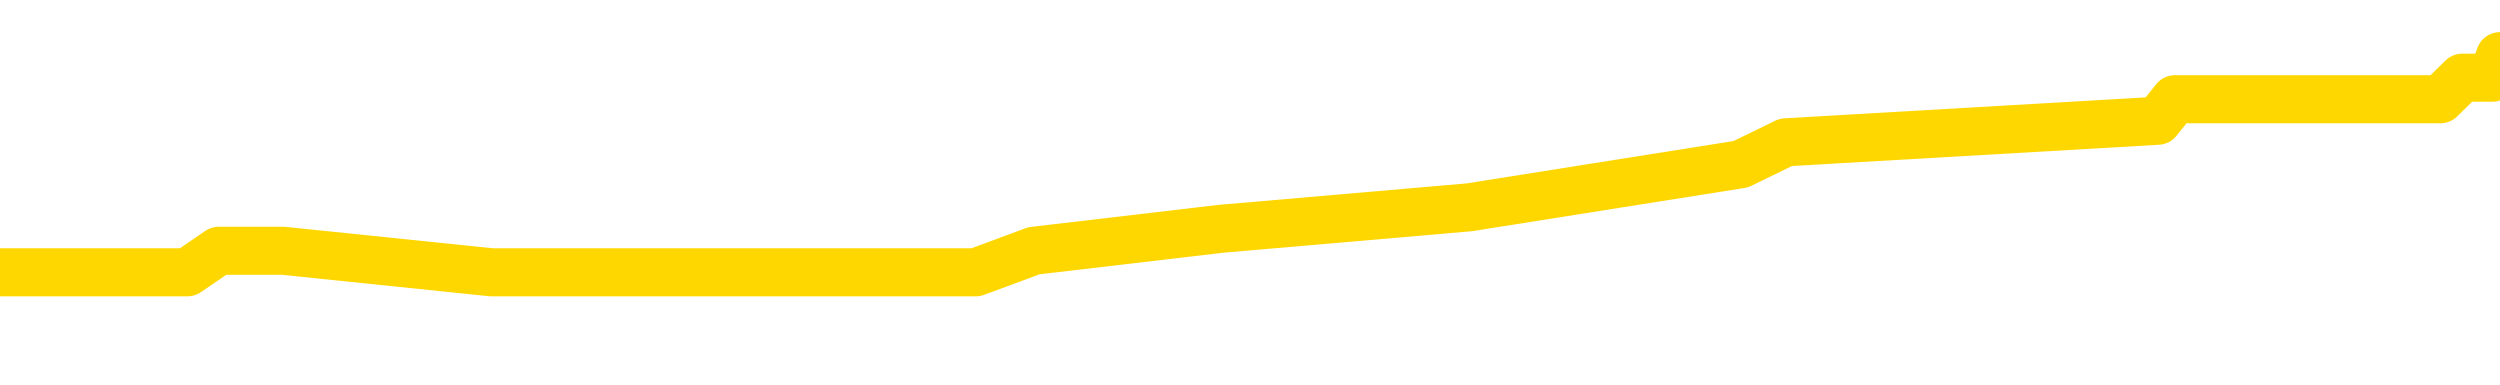 <svg xmlns="http://www.w3.org/2000/svg" version="1.1" viewBox="0 0 6500 1000">
	<path fill="none" stroke="gold" stroke-width="125" stroke-linecap="round" stroke-linejoin="round" d="M0 182664  L-1209035 182664 L-1208850 182608 L-1208360 182495 L-1208067 182439 L-1207755 182327 L-1207521 182270 L-1207467 182158 L-1207408 182046 L-1207255 181989 L-1207215 181877 L-1207082 181821 L-1206789 181765 L-1206249 181765 L-1205638 181708 L-1205590 181708 L-1204950 181652 L-1204917 181652 L-1204392 181652 L-1204259 181596 L-1203869 181483 L-1203541 181371 L-1203423 181259 L-1203212 181146 L-1202495 181146 L-1201925 181090 L-1201818 181090 L-1201644 181034 L-1201422 180921 L-1201021 180865 L-1200995 180753 L-1200067 180640 L-1199979 180528 L-1199897 180415 L-1199827 180303 L-1199530 180247 L-1199378 180134 L-1197488 180191 L-1197387 180191 L-1197125 180191 L-1196831 180247 L-1196690 180134 L-1196441 180134 L-1196405 180078 L-1196247 180022 L-1195783 179910 L-1195530 179853 L-1195318 179741 L-1195067 179685 L-1194718 179629 L-1193790 179516 L-1193697 179404 L-1193286 179347 L-1192115 179235 L-1190926 179179 L-1190834 179066 L-1190806 178954 L-1190540 178842 L-1190241 178729 L-1190113 178617 L-1190075 178504 L-1189261 178504 L-1188877 178560 L-1187816 178617 L-1187755 178617 L-1187490 179741 L-1187018 180809 L-1186826 181877 L-1186562 182945 L-1186226 182889 L-1186090 182833 L-1185635 182776 L-1184891 182720 L-1184874 182664 L-1184708 182551 L-1184640 182551 L-1184124 182495 L-1183096 182495 L-1182899 182439 L-1182411 182383 L-1182049 182327 L-1181640 182327 L-1181255 182383 L-1179551 182383 L-1179453 182383 L-1179381 182383 L-1179320 182383 L-1179135 182327 L-1178799 182327 L-1178158 182270 L-1178081 182214 L-1178020 182214 L-1177834 182158 L-1177754 182158 L-1177577 182102 L-1177558 182046 L-1177328 182046 L-1176940 181989 L-1176051 181989 L-1176012 181933 L-1175924 181877 L-1175896 181765 L-1174888 181708 L-1174738 181596 L-1174714 181540 L-1174581 181483 L-1174542 181427 L-1173283 181371 L-1173225 181371 L-1172686 181315 L-1172633 181315 L-1172586 181315 L-1172191 181259 L-1172052 181202 L-1171852 181146 L-1171705 181146 L-1171541 181146 L-1171264 181202 L-1170905 181202 L-1170353 181146 L-1169708 181090 L-1169449 180978 L-1169295 180921 L-1168894 180865 L-1168854 180809 L-1168734 180753 L-1168672 180809 L-1168658 180809 L-1168564 180809 L-1168271 180753 L-1168120 180528 L-1167789 180415 L-1167711 180303 L-1167636 180247 L-1167409 180078 L-1167342 179966 L-1167115 179853 L-1167062 179741 L-1166898 179685 L-1165892 179629 L-1165709 179572 L-1165158 179516 L-1164764 179404 L-1164367 179347 L-1163517 179235 L-1163439 179179 L-1162860 179123 L-1162418 179123 L-1162177 179066 L-1162020 179066 L-1161619 178954 L-1161599 178954 L-1161154 178898 L-1160748 178842 L-1160612 178729 L-1160437 178617 L-1160301 178504 L-1160051 178392 L-1159051 178336 L-1158969 178279 L-1158833 178223 L-1158795 178167 L-1157905 178111 L-1157689 178055 L-1157246 177998 L-1157128 177942 L-1157072 177886 L-1156395 177886 L-1156295 177830 L-1156266 177830 L-1154924 177774 L-1154519 177717 L-1154479 177661 L-1153551 177605 L-1153453 177549 L-1153320 177492 L-1152915 177436 L-1152889 177380 L-1152796 177324 L-1152580 177268 L-1152169 177155 L-1151015 177043 L-1150724 176930 L-1150695 176818 L-1150087 176762 L-1149837 176649 L-1149817 176593 L-1148888 176537 L-1148836 176424 L-1148714 176368 L-1148696 176256 L-1148541 176200 L-1148365 176087 L-1148229 176031 L-1148172 175975 L-1148064 175919 L-1147979 175862 L-1147746 175806 L-1147671 175750 L-1147362 175694 L-1147245 175637 L-1147075 175581 L-1146984 175525 L-1146881 175525 L-1146858 175469 L-1146781 175469 L-1146683 175356 L-1146316 175300 L-1146211 175244 L-1145708 175188 L-1145256 175132 L-1145218 175075 L-1145194 175019 L-1145153 174963 L-1145024 174907 L-1144923 174851 L-1144482 174794 L-1144200 174738 L-1143607 174682 L-1143477 174626 L-1143202 174513 L-1143050 174457 L-1142897 174401 L-1142811 174288 L-1142733 174232 L-1142548 174176 L-1142497 174176 L-1142469 174120 L-1142390 174064 L-1142367 174007 L-1142083 173895 L-1141480 173783 L-1140484 173726 L-1140186 173670 L-1139452 173614 L-1139208 173558 L-1139118 173501 L-1138541 173445 L-1137842 173389 L-1137090 173333 L-1136772 173277 L-1136389 173164 L-1136312 173108 L-1135677 173052 L-1135492 172996 L-1135404 172996 L-1135274 172996 L-1134962 172939 L-1134912 172883 L-1134770 172827 L-1134749 172771 L-1133781 172715 L-1133235 172658 L-1132757 172658 L-1132696 172658 L-1132372 172658 L-1132351 172602 L-1132289 172602 L-1132078 172546 L-1132002 172490 L-1131947 172433 L-1131924 172377 L-1131885 172321 L-1131869 172265 L-1131112 172209 L-1131096 172152 L-1130296 172096 L-1130144 172040 L-1129239 171984 L-1128732 171928 L-1128503 171815 L-1128462 171815 L-1128347 171759 L-1128170 171703 L-1127416 171759 L-1127281 171703 L-1127117 171646 L-1126799 171590 L-1126623 171478 L-1125601 171365 L-1125577 171253 L-1125326 171197 L-1125113 171084 L-1124479 171028 L-1124241 170916 L-1124209 170803 L-1124031 170691 L-1123950 170578 L-1123861 170522 L-1123796 170410 L-1123356 170297 L-1123332 170241 L-1122792 170185 L-1122536 170129 L-1122041 170073 L-1121164 170016 L-1121127 169960 L-1121074 169904 L-1121033 169848 L-1120916 169792 L-1120639 169735 L-1120432 169623 L-1120235 169510 L-1120212 169398 L-1120162 169286 L-1120122 169229 L-1120044 169173 L-1119447 169061 L-1119387 169005 L-1119283 168948 L-1119129 168892 L-1118497 168836 L-1117817 168780 L-1117514 168667 L-1117167 168611 L-1116969 168555 L-1116921 168442 L-1116601 168386 L-1115973 168330 L-1115826 168274 L-1115790 168218 L-1115732 168161 L-1115656 168049 L-1115414 168049 L-1115326 167993 L-1115232 167937 L-1114938 167880 L-1114804 167824 L-1114744 167768 L-1114707 167655 L-1114435 167655 L-1113429 167599 L-1113253 167543 L-1113202 167543 L-1112910 167487 L-1112717 167374 L-1112384 167318 L-1111878 167262 L-1111315 167150 L-1111301 167037 L-1111284 166981 L-1111184 166869 L-1111069 166756 L-1111030 166644 L-1110992 166587 L-1110927 166587 L-1110899 166531 L-1110760 166587 L-1110467 166587 L-1110417 166587 L-1110312 166587 L-1110047 166531 L-1109582 166475 L-1109438 166475 L-1109383 166363 L-1109326 166306 L-1109135 166250 L-1108770 166194 L-1108555 166194 L-1108361 166194 L-1108303 166194 L-1108244 166082 L-1108090 166025 L-1107820 165969 L-1107390 166250 L-1107375 166250 L-1107298 166194 L-1107233 166138 L-1107104 165744 L-1107081 165688 L-1106797 165632 L-1106749 165576 L-1106694 165519 L-1106232 165463 L-1106193 165463 L-1106152 165407 L-1105962 165351 L-1105482 165295 L-1104995 165238 L-1104978 165182 L-1104940 165126 L-1104684 165070 L-1104606 164957 L-1104376 164901 L-1104360 164789 L-1104066 164676 L-1103624 164620 L-1103177 164564 L-1102672 164508 L-1102518 164451 L-1102232 164395 L-1102192 164283 L-1101861 164227 L-1101639 164170 L-1101122 164058 L-1101046 164002 L-1100798 163889 L-1100604 163777 L-1100544 163721 L-1099767 163664 L-1099693 163664 L-1099463 163608 L-1099446 163608 L-1099384 163552 L-1099189 163496 L-1098724 163496 L-1098701 163440 L-1098571 163440 L-1097271 163440 L-1097254 163440 L-1097177 163383 L-1097083 163383 L-1096866 163383 L-1096714 163327 L-1096536 163383 L-1096481 163440 L-1096195 163496 L-1096155 163496 L-1095785 163496 L-1095345 163496 L-1095162 163496 L-1094841 163440 L-1094546 163440 L-1094100 163327 L-1094028 163271 L-1093566 163159 L-1093128 163102 L-1092946 163046 L-1091492 162934 L-1091360 162878 L-1090903 162765 L-1090677 162709 L-1090290 162596 L-1089774 162484 L-1088820 162372 L-1088025 162259 L-1087351 162203 L-1086925 162091 L-1086614 162034 L-1086384 161866 L-1085701 161697 L-1085688 161528 L-1085478 161304 L-1085456 161247 L-1085282 161135 L-1084332 161079 L-1084063 160966 L-1083248 160910 L-1082938 160798 L-1082900 160741 L-1082843 160629 L-1082226 160573 L-1081588 160460 L-1079962 160404 L-1079288 160348 L-1078646 160348 L-1078569 160348 L-1078512 160348 L-1078476 160348 L-1078448 160292 L-1078336 160179 L-1078318 160123 L-1078296 160067 L-1078142 160011 L-1078089 159898 L-1078011 159842 L-1077892 159786 L-1077794 159730 L-1077677 159673 L-1077407 159561 L-1077137 159505 L-1077120 159392 L-1076920 159336 L-1076773 159224 L-1076546 159168 L-1076412 159111 L-1076103 159055 L-1076044 158999 L-1075690 158887 L-1075342 158830 L-1075241 158774 L-1075177 158662 L-1075117 158605 L-1074732 158493 L-1074351 158437 L-1074247 158381 L-1073987 158324 L-1073716 158212 L-1073556 158156 L-1073524 158100 L-1073462 158043 L-1073321 157987 L-1073137 157931 L-1073092 157875 L-1072804 157875 L-1072788 157818 L-1072555 157818 L-1072494 157762 L-1072456 157762 L-1071876 157706 L-1071742 157650 L-1071719 157425 L-1071701 157032 L-1071683 156582 L-1071667 156132 L-1071643 155682 L-1071627 155345 L-1071605 154952 L-1071589 154558 L-1071565 154333 L-1071549 154109 L-1071527 153940 L-1071510 153827 L-1071461 153659 L-1071389 153490 L-1071354 153209 L-1071331 152984 L-1071295 152759 L-1071254 152535 L-1071217 152422 L-1071201 152197 L-1071177 152029 L-1071140 151916 L-1071123 151748 L-1071099 151635 L-1071082 151523 L-1071063 151410 L-1071047 151298 L-1071018 151129 L-1070992 150961 L-1070947 150905 L-1070930 150792 L-1070888 150736 L-1070840 150623 L-1070770 150511 L-1070754 150399 L-1070738 150286 L-1070676 150230 L-1070637 150174 L-1070598 150118 L-1070432 150061 L-1070367 150005 L-1070351 149949 L-1070306 149836 L-1070248 149780 L-1070035 149724 L-1070002 149668 L-1069959 149612 L-1069881 149555 L-1069344 149499 L-1069266 149443 L-1069162 149331 L-1069073 149274 L-1068897 149218 L-1068546 149162 L-1068390 149106 L-1067952 149050 L-1067796 148993 L-1067666 148937 L-1066962 148825 L-1066761 148768 L-1065800 148656 L-1065318 148600 L-1065219 148600 L-1065127 148544 L-1064881 148487 L-1064808 148431 L-1064366 148319 L-1064269 148263 L-1064254 148206 L-1064238 148150 L-1064213 148094 L-1063748 148038 L-1063531 147982 L-1063391 147925 L-1063097 147869 L-1063009 147813 L-1062967 147757 L-1062938 147700 L-1062765 147644 L-1062706 147588 L-1062630 147532 L-1062549 147476 L-1062479 147476 L-1062170 147419 L-1062085 147363 L-1061871 147307 L-1061836 147251 L-1061153 147195 L-1061054 147138 L-1060849 147082 L-1060802 147026 L-1060524 146970 L-1060462 146913 L-1060445 146801 L-1060367 146745 L-1060059 146632 L-1060034 146576 L-1059980 146464 L-1059958 146408 L-1059835 146351 L-1059699 146239 L-1059455 146183 L-1059330 146183 L-1058683 146127 L-1058667 146127 L-1058642 146127 L-1058462 146014 L-1058386 145958 L-1058294 145902 L-1057866 145845 L-1057450 145789 L-1057057 145677 L-1056979 145621 L-1056960 145564 L-1056596 145508 L-1056360 145452 L-1056132 145396 L-1055819 145340 L-1055741 145283 L-1055660 145171 L-1055482 145059 L-1055466 145002 L-1055201 144890 L-1055121 144834 L-1054891 144777 L-1054664 144721 L-1054349 144721 L-1054174 144665 L-1053812 144665 L-1053421 144609 L-1053351 144496 L-1053288 144440 L-1053147 144328 L-1053096 144272 L-1052994 144159 L-1052492 144103 L-1052295 144047 L-1052048 143991 L-1051863 143934 L-1051563 143878 L-1051487 143822 L-1051321 143709 L-1050437 143653 L-1050408 143541 L-1050285 143428 L-1049706 143372 L-1049628 143316 L-1048915 143316 L-1048603 143316 L-1048390 143316 L-1048373 143316 L-1047987 143316 L-1047462 143204 L-1047015 143147 L-1046686 143091 L-1046533 143035 L-1046207 143035 L-1046029 142979 L-1045947 142979 L-1045741 142866 L-1045566 142810 L-1044637 142754 L-1043747 142698 L-1043708 142641 L-1043480 142641 L-1043101 142585 L-1042313 142529 L-1042079 142473 L-1042003 142417 L-1041646 142360 L-1041074 142248 L-1040807 142192 L-1040420 142136 L-1040317 142136 L-1040147 142136 L-1039528 142136 L-1039317 142136 L-1039009 142136 L-1038956 142079 L-1038829 142023 L-1038776 141967 L-1038656 141911 L-1038320 141798 L-1037361 141742 L-1037230 141630 L-1037028 141573 L-1036397 141517 L-1036085 141461 L-1035671 141405 L-1035644 141349 L-1035499 141292 L-1035079 141236 L-1033746 141236 L-1033699 141180 L-1033571 141068 L-1033554 141011 L-1032976 140899 L-1032770 140843 L-1032740 140786 L-1032700 140730 L-1032642 140674 L-1032605 140618 L-1032526 140562 L-1032383 140505 L-1031929 140449 L-1031811 140393 L-1031526 140337 L-1031153 140281 L-1031057 140224 L-1030730 140168 L-1030375 140112 L-1030205 140056 L-1030158 140000 L-1030049 139943 L-1029960 139887 L-1029932 139831 L-1029856 139718 L-1029552 139662 L-1029519 139550 L-1029447 139494 L-1029079 139437 L-1028743 139381 L-1028663 139381 L-1028443 139325 L-1028272 139269 L-1028244 139213 L-1027747 139156 L-1027198 139044 L-1026317 138988 L-1026219 138875 L-1026142 138819 L-1025867 138763 L-1025620 138650 L-1025546 138594 L-1025484 138482 L-1025366 138426 L-1025323 138369 L-1025213 138313 L-1025136 138201 L-1024436 138145 L-1024190 138088 L-1024150 138032 L-1023994 137976 L-1023395 137976 L-1023168 137976 L-1023076 137976 L-1022601 137976 L-1022003 137863 L-1021483 137807 L-1021463 137751 L-1021317 137695 L-1020997 137695 L-1020455 137695 L-1020223 137695 L-1020053 137695 L-1019566 137639 L-1019339 137582 L-1019254 137526 L-1018908 137470 L-1018582 137470 L-1018059 137414 L-1017731 137358 L-1017131 137301 L-1016933 137189 L-1016881 137133 L-1016841 137077 L-1016559 137020 L-1015875 136908 L-1015565 136852 L-1015540 136739 L-1015349 136683 L-1015126 136627 L-1015040 136571 L-1014376 136458 L-1014352 136402 L-1014130 136290 L-1013800 136233 L-1013448 136121 L-1013243 136065 L-1013011 135952 L-1012753 135896 L-1012563 135784 L-1012516 135727 L-1012289 135671 L-1012254 135615 L-1012098 135559 L-1011883 135503 L-1011710 135446 L-1011619 135390 L-1011342 135334 L-1011098 135278 L-1010783 135222 L-1010357 135222 L-1010319 135222 L-1009836 135222 L-1009603 135222 L-1009391 135165 L-1009165 135109 L-1008615 135109 L-1008368 135053 L-1007534 135053 L-1007478 134997 L-1007456 134940 L-1007298 134884 L-1006837 134828 L-1006796 134772 L-1006456 134659 L-1006323 134603 L-1006100 134547 L-1005528 134491 L-1005056 134435 L-1004861 134378 L-1004669 134322 L-1004479 134266 L-1004377 134210 L-1004009 134154 L-1003963 134097 L-1003881 134041 L-1002588 133985 L-1002539 133929 L-1002271 133929 L-1002126 133929 L-1001575 133929 L-1001458 133872 L-1001377 133816 L-1001017 133760 L-1000794 133704 L-1000512 133648 L-1000183 133535 L-999675 133479 L-999563 133423 L-999484 133367 L-999320 133310 L-999025 133310 L-998556 133310 L-998360 133367 L-998309 133367 L-997660 133310 L-997538 133254 L-997084 133254 L-997048 133198 L-996580 133142 L-996469 133086 L-996453 133029 L-996236 133029 L-996056 132973 L-995524 132973 L-994494 132973 L-994295 132917 L-993837 132861 L-992888 132748 L-992790 132692 L-992436 132580 L-992375 132523 L-992361 132467 L-992325 132411 L-991956 132355 L-991836 132299 L-991594 132242 L-991430 132186 L-991243 132130 L-991122 132074 L-990051 131961 L-989193 131905 L-988981 131793 L-988884 131736 L-988709 131624 L-988376 131568 L-988304 131512 L-988247 131455 L-988071 131455 L-987683 131399 L-987447 131343 L-987336 131287 L-987219 131231 L-986238 131174 L-986213 131118 L-985618 131006 L-985586 131006 L-985437 130949 L-985153 130893 L-984241 130893 L-983295 130893 L-983142 130837 L-983039 130837 L-982908 130781 L-982765 130725 L-982738 130668 L-982624 130612 L-982406 130556 L-981724 130500 L-981595 130444 L-981292 130387 L-981052 130275 L-980719 130219 L-980080 130163 L-979738 130050 L-979676 129994 L-979520 129994 L-978599 129994 L-978128 129994 L-978085 129994 L-978072 129938 L-978031 129881 L-978009 129825 L-977982 129769 L-977838 129713 L-977415 129657 L-977080 129657 L-976889 129600 L-976460 129600 L-976273 129544 L-975884 129432 L-975349 129376 L-974977 129319 L-974955 129319 L-974705 129263 L-974587 129207 L-974511 129151 L-974375 129094 L-974336 129038 L-974256 128982 L-973862 128926 L-973366 128870 L-973254 128757 L-973081 128701 L-972773 128645 L-972325 128589 L-972002 128532 L-971860 128420 L-971433 128308 L-971279 128195 L-971224 128083 L-970410 128026 L-970391 127970 L-970019 127914 L-969962 127914 L-968833 127858 L-968765 127858 L-968207 127802 L-968012 127745 L-967876 127689 L-967642 127633 L-967295 127577 L-967261 127464 L-967225 127408 L-967157 127296 L-966808 127240 L-966636 127183 L-966151 127127 L-966135 127071 L-965810 127015 L-965652 126958 L-964511 126846 L-964487 126790 L-964295 126677 L-964101 126621 L-963851 126565 L-963834 126509 L-962814 126453 L-962516 126396 L-962441 126340 L-962304 126228 L-962129 126172 L-961552 126059 L-961336 126003 L-961273 125947 L-961142 125890 L-961105 125778 L-960582 125722 L-960444 147869 L-960429 147869 L-960407 147869 L-960386 147869 L-960159 125666 L-959383 125666 L-959342 125666 L-958974 125666 L-958896 125609 L-958844 125553 L-958171 125497 L-957428 125441 L-957003 125441 L-956556 125385 L-955494 125328 L-955182 125216 L-954772 125216 L-954700 125160 L-954176 125160 L-954081 125160 L-954063 125160 L-953619 125103 L-953433 124991 L-952653 124879 L-951981 124822 L-951568 124654 L-951337 124541 L-951196 124485 L-951114 124373 L-951094 124317 L-951018 124317 L-950890 124260 L-950573 124317 L-950349 124317 L-950024 124260 L-949962 124260 L-949592 124260 L-949558 124260 L-949350 124260 L-948682 124260 L-948605 124260 L-948447 124148 L-948336 124148 L-948010 124092 L-947855 124035 L-947514 124035 L-947457 123923 L-947119 123811 L-946915 123754 L-946862 123642 L-945486 123586 L-945356 123530 L-944923 123473 L-944602 123417 L-943775 123305 L-943651 123249 L-942920 123136 L-942765 123024 L-942724 122967 L-942670 122911 L-942647 122855 L-942533 122799 L-942236 122743 L-941947 122686 L-941892 122630 L-941772 122574 L-941741 122518 L-941642 122462 L-941198 122462 L-941046 122405 L-940211 122405 L-939669 122349 L-939334 122349 L-939318 122293 L-939243 122237 L-939127 122181 L-938932 122124 L-938668 122068 L-937833 122012 L-937737 121956 L-937215 121899 L-937174 121843 L-937074 121787 L-936246 121787 L-936111 121731 L-935772 121731 L-935218 121675 L-934839 121618 L-934676 121562 L-934366 121506 L-933553 121450 L-933247 121394 L-932979 121394 L-932657 121394 L-932336 121450 L-932061 121450 L-931232 121337 L-931137 121281 L-931044 121112 L-930940 120944 L-930553 120775 L-930073 120663 L-930057 120607 L-929938 120550 L-929570 120438 L-929475 120382 L-928641 120269 L-928564 120213 L-928265 120157 L-928174 120101 L-927767 119988 L-927657 119876 L-926957 119820 L-926484 119763 L-926424 119707 L-926205 119595 L-925931 119539 L-925818 119482 L-924791 119426 L-924405 119370 L-924385 119314 L-924052 119258 L-923807 119201 L-923374 119145 L-923264 119089 L-923146 119033 L-922694 118920 L-922104 118864 L-921767 118808 L-919875 118752 L-919761 118639 L-919549 118583 L-918231 118527 L-918124 105879 L-918058 93400 L-918022 81877 L-917960 81877 L-917461 94412 L-916786 106779 L-916764 118189 L-916493 118077 L-915525 118077 L-914836 118021 L-914674 117965 L-914133 117908 L-914043 117852 L-913024 117796 L-912076 117684 L-911711 117740 L-911608 117796 L-911020 117796 L-910960 117796 L-910860 117740 L-910420 117627 L-910312 117571 L-909871 117515 L-908871 117346 L-908614 117178 L-908511 117009 L-908381 116897 L-908015 116784 L-907434 116672 L-907403 116616 L-907087 116559 L-905104 116503 L-904989 116447 L-904921 116447 L-904562 116391 L-902944 116335 L-902766 116335 L-902622 116335 L-901799 116391 L-901747 116447 L-901692 116447 L-901258 116447 L-900277 116503 L-900204 116503 L-899119 116447 L-898906 116447 L-898190 116335 L-897801 116278 L-897583 116166 L-897263 116053 L-896769 115941 L-896642 115885 L-896413 115772 L-896180 115660 L-896121 115604 L-895832 115548 L-895559 115435 L-894530 115379 L-892865 115323 L-892445 115267 L-892308 115210 L-892152 115210 L-891847 115154 L-891619 115042 L-891460 114985 L-891301 114873 L-891132 114761 L-891084 114704 L-891031 114648 L-891009 114648 L-890623 114592 L-890373 114592 L-890103 114592 L-889942 114592 L-889852 114592 L-888194 114592 L-888029 114648 L-887649 114592 L-887189 114592 L-886579 114480 L-885486 114423 L-885055 114367 L-885023 114311 L-884961 114255 L-884944 114198 L-883240 114142 L-883198 114086 L-882732 114030 L-882545 113974 L-882513 113861 L-881917 113805 L-881868 113749 L-881545 113693 L-881494 113636 L-881284 113580 L-881266 113524 L-880999 113412 L-880947 113355 L-880477 113299 L-879967 113187 L-879889 113187 L-879594 113130 L-879578 113074 L-879539 113018 L-879468 112962 L-879311 112906 L-878365 112906 L-878308 112906 L-877788 112906 L-877595 112849 L-877494 112849 L-877268 112793 L-876759 112793 L-876371 114311 L-876301 114311 L-875953 114255 L-875596 114198 L-874467 112568 L-874415 112456 L-874189 112400 L-874155 112344 L-874030 112231 L-873932 112231 L-873667 112231 L-872927 112287 L-872348 112287 L-872055 112287 L-871349 112287 L-871170 112231 L-871147 112231 L-870511 112175 L-870200 112119 L-869803 112119 L-869774 112062 L-869753 112006 L-869599 111950 L-868914 111950 L-868897 111950 L-868557 111950 L-868285 111894 L-868247 111838 L-868191 111725 L-868169 111669 L-868097 111613 L-867765 111557 L-867659 111500 L-867631 111388 L-867433 111332 L-867280 111275 L-866412 111219 L-865849 111107 L-865833 111107 L-865732 111051 L-865630 111107 L-865483 111107 L-865405 111107 L-865367 111051 L-865312 110994 L-865238 110938 L-865093 110882 L-864612 110882 L-864207 110826 L-863341 110882 L-863321 110882 L-863063 110882 L-862987 110882 L-862958 110826 L-862947 110713 L-862930 110657 L-862637 110601 L-862597 110545 L-862526 110489 L-862452 110432 L-862247 110376 L-862087 110207 L-861786 110039 L-861708 109814 L-861691 109645 L-861475 109533 L-861244 109533 L-861134 109589 L-860764 109645 L-860606 109645 L-860374 109645 L-860206 109645 L-860061 109589 L-859929 109533 L-858653 109421 L-858249 109308 L-858189 109252 L-858072 109139 L-857647 109083 L-857631 108971 L-857569 108915 L-857296 108802 L-857183 108746 L-856901 108634 L-856624 108577 L-856199 108465 L-856176 108409 L-856098 108353 L-855973 108296 L-855386 108240 L-854995 108184 L-854659 108128 L-854070 108071 L-853968 108071 L-853798 108015 L-853661 108015 L-852834 107959 L-851648 107903 L-851612 107847 L-851557 107847 L-851336 107790 L-851131 107790 L-850977 107790 L-850720 107734 L-850643 107678 L-850101 107622 L-850064 107566 L-849815 107509 L-849428 107453 L-848602 107397 L-848244 107341 L-847934 107341 L-847676 107284 L-847452 107228 L-847046 107172 L-846929 107116 L-846746 107060 L-846693 107060 L-846504 107003 L-846334 106947 L-846305 106891 L-846024 106835 L-845714 106779 L-845576 106722 L-845266 106666 L-845072 106666 L-845057 106610 L-844337 106610 L-844204 106498 L-843906 106441 L-843816 106385 L-843215 106385 L-843177 106329 L-843098 106273 L-842478 106216 L-842326 106104 L-842286 106048 L-841975 105992 L-841783 105935 L-841590 105823 L-841535 105711 L-841226 105654 L-841174 105598 L-841119 105654 L-841094 105654 L-840969 105654 L-840158 105598 L-840082 105542 L-839541 105486 L-839272 105430 L-838613 105373 L-837705 105317 L-837464 105261 L-836932 105205 L-836714 105148 L-835607 105205 L-835557 105205 L-834781 105205 L-834233 105148 L-834122 105092 L-833969 104980 L-833914 104924 L-833749 104867 L-833372 104811 L-832924 104755 L-832869 104699 L-832715 104643 L-832035 104586 L-831815 104530 L-831297 104474 L-830448 104362 L-830432 104305 L-828641 104249 L-828087 104193 L-827969 104137 L-826964 104080 L-826927 104024 L-826694 104024 L-826602 104024 L-826562 104024 L-826230 103968 L-825878 103912 L-825613 103799 L-825326 103743 L-825015 103631 L-824761 103518 L-824667 103462 L-824177 103406 L-823970 103350 L-823404 103293 L-823290 103350 L-822939 103293 L-822887 103293 L-822847 103293 L-822244 103181 L-821510 103069 L-820929 102956 L-820693 102844 L-820153 102675 L-820000 102563 L-819499 102507 L-819289 102394 L-819266 102394 L-819207 102338 L-818245 102338 L-818067 102282 L-817625 102225 L-817601 102113 L-817446 102057 L-817364 102057 L-817214 102113 L-816567 102113 L-816517 102057 L-815397 102001 L-814413 101944 L-814352 101888 L-813631 101832 L-812766 101776 L-812387 101720 L-812168 101720 L-811409 101663 L-811357 101607 L-811048 101495 L-810196 101495 L-810003 101439 L-809827 101382 L-809602 101382 L-809475 101326 L-809283 101326 L-809051 101270 L-808881 101326 L-808595 101270 L-808316 101270 L-808232 101214 L-808062 101157 L-808045 101045 L-807891 100989 L-807852 100933 L-807077 100876 L-807000 100876 L-806768 100764 L-806341 100708 L-805996 100652 L-805412 100595 L-805144 100595 L-804885 100595 L-804755 100483 L-804739 100427 L-804625 100370 L-804601 100314 L-804367 100258 L-804331 100202 L-803015 100202 L-802960 100146 L-802281 100033 L-801708 100033 L-801583 100033 L-801430 100033 L-801353 100033 L-801041 99921 L-800768 99865 L-800678 99752 L-800577 99752 L-799649 99696 L-799573 99696 L-799209 99696 L-799184 99640 L-799148 99584 L-798372 99471 L-798280 99415 L-798140 99359 L-797739 99302 L-797477 99302 L-797233 99359 L-797019 99302 L-796939 99302 L-796862 99302 L-796786 99302 L-796599 99359 L-796533 99359 L-796283 99359 L-796228 99302 L-796091 99246 L-796011 99134 L-795898 99078 L-795674 99021 L-795510 98965 L-795469 98909 L-795300 98853 L-794929 98797 L-794914 98740 L-794798 98684 L-794077 98628 L-794041 98572 L-793908 98572 L-793560 98516 L-793149 98516 L-793113 98516 L-793035 98459 L-792996 98403 L-792632 98347 L-792427 98291 L-792412 98234 L-792067 98178 L-791718 98178 L-791393 98178 L-791291 98122 L-791138 98122 L-790944 98066 L-790712 98066 L-790620 98066 L-790464 98066 L-790387 98066 L-790346 98010 L-790232 97953 L-790209 97897 L-789959 97897 L-789820 97785 L-789242 97616 L-788414 97504 L-787926 97391 L-787804 97335 L-787766 97279 L-787753 97223 L-787601 97110 L-787500 96998 L-787267 96942 L-786877 96829 L-786572 96773 L-786557 96717 L-786386 96661 L-786148 96548 L-785551 96548 L-784947 96492 L-784908 96492 L-784867 96492 L-784714 96436 L-784661 96379 L-784598 96323 L-784530 96267 L-784476 96155 L-784450 96098 L-784404 96042 L-784309 95930 L-784172 95874 L-784019 95817 L-783887 95761 L-783846 95761 L-783810 95705 L-783748 95649 L-783475 95536 L-783161 95480 L-783120 95368 L-783035 95311 L-782857 95255 L-782620 95199 L-782262 95143 L-782232 95087 L-781663 95030 L-781540 94974 L-781304 94918 L-781281 94918 L-781000 94862 L-780715 94862 L-780459 94862 L-779887 94806 L-779591 94749 L-779515 94693 L-778816 94637 L-778738 94581 L-778703 94525 L-778676 94468 L-778625 94356 L-778431 94300 L-778291 94187 L-778255 94131 L-778215 94075 L-777619 94019 L-777387 93962 L-777104 94356 L-777049 94693 L-776975 95087 L-776897 95424 L-776661 95311 L-776417 95255 L-776281 95199 L-776175 95143 L-776095 95087 L-775708 94974 L-775581 94918 L-775428 94862 L-775391 94806 L-775245 94749 L-775023 94693 L-774850 94637 L-774781 94581 L-773959 94468 L-773943 94468 L-773648 94412 L-772861 94356 L-772551 94356 L-772404 94300 L-772176 94243 L-771976 94131 L-771039 94075 L-771002 94019 L-770979 93962 L-770938 93850 L-770670 93794 L-770073 93738 L-770010 93681 L-769974 93625 L-769957 93569 L-769262 93569 L-769061 93569 L-769029 93569 L-768695 93569 L-768588 93513 L-767963 93400 L-767459 93344 L-767422 93232 L-766979 93232 L-766883 93175 L-766724 93175 L-766411 93175 L-766399 93175 L-765959 93232 L-765477 93288 L-765348 93288 L-765028 93288 L-764959 93232 L-764655 93232 L-764479 93175 L-764286 93119 L-764043 93007 L-763845 92894 L-763820 92782 L-763241 92726 L-763172 92670 L-762762 92613 L-762708 92557 L-762661 92501 L-762297 92445 L-762151 92388 L-761946 92332 L-761850 92332 L-761694 92276 L-761633 92220 L-761485 92107 L-761385 92051 L-760828 92051 L-760806 92164 L-760634 92220 L-760092 92276 L-760031 92276 L-759977 92164 L-759948 92051 L-759877 91995 L-759861 91883 L-759797 91826 L-759761 91714 L-759606 91658 L-759280 91602 L-758714 91545 L-758700 91489 L-758638 91377 L-758536 91264 L-758490 91264 L-758247 91208 L-757825 91208 L-757670 91208 L-755929 91096 L-755387 91039 L-754444 90983 L-754034 90927 L-753493 90815 L-753297 90758 L-753128 90702 L-752833 90646 L-752718 90590 L-752703 90590 L-752548 90534 L-752408 90477 L-752331 90365 L-752200 90365 L-751852 90365 L-751481 90421 L-750883 90421 L-750707 90421 L-750551 90365 L-750282 90309 L-750131 90309 L-749839 90477 L-749816 90590 L-749733 90702 L-749505 90815 L-748806 90758 L-748679 90702 L-748248 90646 L-748154 90590 L-746949 90590 L-746900 90534 L-746606 90534 L-746203 90477 L-745927 90365 L-745908 90309 L-745790 90252 L-745714 90196 L-745532 90140 L-745052 90084 L-744601 89971 L-744191 89915 L-744160 89859 L-743742 89803 L-743628 89803 L-743510 89803 L-743495 89803 L-743300 89747 L-743279 89634 L-743046 89578 L-742603 89522 L-742284 89409 L-741819 89409 L-741654 89353 L-741499 89297 L-741343 89297 L-740890 89297 L-740570 89297 L-740515 89353 L-740144 89353 L-740107 89409 L-739780 89409 L-739664 89353 L-739565 89297 L-739239 89184 L-738852 89128 L-738591 89072 L-738233 88960 L-737976 88903 L-735806 88847 L-735756 88791 L-735734 88735 L-735323 88735 L-735261 88735 L-735191 88791 L-734960 88791 L-734649 88735 L-734346 88622 L-734302 88566 L-733994 88510 L-733861 88454 L-733644 88397 L-732932 88341 L-732777 88341 L-732639 88285 L-732490 88285 L-732469 88285 L-732274 88229 L-732249 88173 L-732158 88116 L-732136 88060 L-732120 88004 L-732019 87948 L-731091 87892 L-730633 87892 L-729541 87779 L-729118 87779 L-728715 87723 L-728676 87667 L-728422 87611 L-727648 87498 L-727632 87442 L-727607 87386 L-727414 87329 L-726678 87273 L-726409 87217 L-726368 87161 L-725969 87048 L-725944 86992 L-725155 86936 L-724475 86880 L-723104 86824 L-722834 86767 L-722785 86711 L-722248 86599 L-722215 86543 L-722113 86430 L-721789 86374 L-721710 86318 L-721441 86318 L-720528 86261 L-720390 86261 L-720141 86149 L-719595 86149 L-719173 86093 L-718980 86037 L-718965 86037 L-718827 85924 L-718733 85868 L-718606 85812 L-718346 85756 L-718321 85643 L-718230 85587 L-717919 85531 L-717859 85474 L-717742 85474 L-717392 85474 L-716582 85474 L-716350 85362 L-715521 85362 L-715289 85250 L-715073 85193 L-714554 85193 L-713916 85137 L-713500 85081 L-713178 85025 L-712697 84969 L-712271 84969 L-712210 84912 L-711862 84912 L-711821 84856 L-711807 84800 L-711708 84688 L-711662 84688 L-711177 84631 L-710376 84631 L-710041 84631 L-708960 84575 L-708480 84519 L-708457 84463 L-708317 84406 L-707761 84350 L-707064 84294 L-706755 84238 L-706534 84182 L-706429 84125 L-706326 84013 L-705655 83957 L-705561 83901 L-705539 83901 L-705462 83844 L-705284 83844 L-705112 83844 L-704931 83788 L-704918 83732 L-704842 83676 L-704677 83620 L-704162 83563 L-704146 83507 L-704006 83507 L-703643 83451 L-703619 83451 L-703489 83395 L-703464 83338 L-703102 83282 L-702576 83170 L-702483 83114 L-702267 83001 L-702173 82945 L-702149 82889 L-701685 82833 L-701607 82833 L-701206 82776 L-700755 82776 L-699503 82720 L-699465 82664 L-699033 82608 L-699000 82551 L-698281 82495 L-698105 82439 L-697969 82383 L-697663 82327 L-697608 82270 L-697583 82158 L-697567 82046 L-697392 81989 L-697202 81933 L-696695 81933 L-696321 81483 L-695983 80978 L-695944 80528 L-695225 80134 L-695132 80078 L-695093 80022 L-694551 80022 L-694528 79966 L-694126 79910 L-693700 79853 L-693429 79853 L-693249 79797 L-693003 79685 L-692980 79629 L-692924 79516 L-692307 79460 L-691804 79404 L-691417 79404 L-690798 79460 L-690582 79460 L-690427 79516 L-689135 79404 L-689035 79347 L-688593 79235 L-688262 79179 L-687961 79066 L-687719 79010 L-686984 78898 L-686405 78842 L-685575 78785 L-685475 78729 L-684917 78673 L-684779 78617 L-683137 78560 L-683077 78560 L-682983 78560 L-682016 78560 L-681838 78504 L-681551 78504 L-681333 78504 L-681255 78448 L-680984 78448 L-680869 78392 L-680715 78336 L-680405 78279 L-680327 78223 L-680236 78223 L-680158 78167 L-680042 78167 L-679863 78111 L-679771 78055 L-679733 77998 L-679230 77998 L-679011 77942 L-678882 77942 L-678727 77886 L-678672 77830 L-678548 77830 L-678163 77774 L-677654 77717 L-677582 77661 L-677102 77605 L-677025 77549 L-676924 77549 L-676691 77492 L-676226 77492 L-675996 77492 L-675980 77492 L-675748 77492 L-675593 77492 L-675531 77492 L-675338 77436 L-675067 77324 L-674316 77268 L-673363 77268 L-673327 77211 L-673102 77211 L-672662 77211 L-672381 77099 L-672033 77043 L-670964 76987 L-670036 76987 L-669905 76987 L-669859 76987 L-669789 76930 L-669635 76930 L-669557 76818 L-669384 76706 L-668949 76593 L-668745 76537 L-668684 76424 L-668102 76368 L-667948 76256 L-667832 76200 L-667791 76143 L-667622 76087 L-667485 76031 L-667274 75919 L-667197 75862 L-667174 75806 L-666965 75694 L-666555 75637 L-666530 75581 L-666307 75525 L-666162 75469 L-666127 75413 L-666114 75356 L-666091 75300 L-665858 75244 L-665673 75188 L-665455 75132 L-665430 75075 L-664741 75019 L-664637 74963 L-664602 74907 L-664581 74851 L-664387 74794 L-664334 74738 L-664217 74626 L-664135 74626 L-664024 74569 L-663710 74513 L-663250 74457 L-662995 74401 L-662761 74288 L-662631 74232 L-662279 74176 L-662220 74120 L-662067 74064 L-661495 73951 L-661408 73895 L-661255 73783 L-660959 73670 L-660589 73558 L-660286 73445 L-660209 73389 L-659804 73333 L-659636 73333 L-659492 73333 L-658952 73333 L-658891 73333 L-658876 73220 L-658710 73164 L-658504 73108 L-658429 73108 L-658336 73052 L-657926 72996 L-657911 72939 L-657887 72939 L-657694 72883 L-657618 73389 L-657447 73895 L-657385 74345 L-657369 74851 L-656855 74794 L-656633 74738 L-656014 74626 L-655761 74569 L-655567 74513 L-655528 74457 L-655454 74457 L-655389 74457 L-654738 74457 L-654700 74513 L-654525 74513 L-654460 74513 L-653786 74513 L-653397 74401 L-653135 74345 L-652897 74288 L-652819 74176 L-652804 74064 L-652602 74007 L-652231 73895 L-652005 73839 L-651370 73783 L-651350 73783 L-650963 73726 L-650869 73726 L-650811 73670 L-650535 73614 L-650226 73614 L-650148 73558 L-649297 73614 L-648954 73895 L-648517 74232 L-648084 74513 L-647589 74794 L-647439 74738 L-647171 74794 L-645933 74851 L-645876 74963 L-644112 75019 L-643922 74963 L-642912 74907 L-642761 74851 L-642385 74963 L-642064 75075 L-641459 75188 L-641389 75300 L-641212 75244 L-640384 75188 L-640245 75132 L-639858 75075 L-639674 75019 L-639630 74963 L-639510 74907 L-639300 74851 L-638853 74738 L-638505 74682 L-638372 74626 L-637963 74569 L-637613 74569 L-637328 74513 L-637134 74457 L-636980 74457 L-636816 74401 L-636748 74345 L-636648 74345 L-636414 74288 L-636298 74288 L-636245 74232 L-635703 74232 L-635239 74176 L-634056 74176 L-633923 74176 L-633899 74176 L-633846 74176 L-633178 74176 L-632143 74064 L-631950 74007 L-631770 73951 L-631618 73951 L-631578 73895 L-631563 73895 L-631501 73839 L-631176 73783 L-630016 73726 L-629822 73670 L-629645 73614 L-628531 73558 L-627671 73501 L-627565 73501 L-627091 73445 L-626899 73445 L-624577 73389 L-624499 73333 L-624378 73220 L-624344 73164 L-624306 73052 L-624212 72883 L-623996 72771 L-623415 72658 L-623029 72602 L-622256 72546 L-622178 72490 L-621480 72490 L-620939 72490 L-620898 72433 L-620768 72433 L-620304 72377 L-620265 72321 L-620131 72265 L-619763 72209 L-619733 72152 L-619583 72152 L-619182 72096 L-617358 72152 L-616551 72096 L-615833 72096 L-615816 72096 L-615502 71984 L-614941 71928 L-614439 71871 L-613920 71815 L-613899 71759 L-612155 71703 L-611986 71646 L-611790 71590 L-610896 71534 L-610378 71422 L-610167 71365 L-609909 71309 L-609200 71253 L-608250 71197 L-607591 71141 L-607552 71028 L-607266 70972 L-607183 70916 L-607088 70916 L-606956 70860 L-606879 70860 L-606143 70860 L-605806 70803 L-605757 70860 L-605501 70860 L-605215 70803 L-604789 70803 L-604209 70747 L-603950 70747 L-603798 70691 L-603551 70691 L-603513 70691 L-602716 70635 L-602678 70578 L-602501 70578 L-602092 70466 L-601863 70466 L-601787 70466 L-601655 70466 L-601539 70410 L-601191 70354 L-601128 70297 L-600975 70241 L-600234 70185 L-600123 70129 L-599953 70073 L-599914 70016 L-599619 70016 L-599218 70016 L-599042 70016 L-598947 70016 L-598638 69960 L-597836 69904 L-597378 69792 L-596858 69735 L-596369 69679 L-595674 69623 L-594627 69567 L-594358 69567 L-594304 69510 L-594144 69510 L-593892 69510 L-593646 69454 L-593567 69398 L-593353 69286 L-593041 69229 L-592577 69117 L-592563 69061 L-592267 69061 L-592253 69005 L-591262 68948 L-590590 68892 L-590255 68780 L-589639 68780 L-589502 68724 L-588863 68667 L-588733 68611 L-587782 68499 L-587683 68386 L-587123 68330 L-586714 68330 L-586286 68330 L-586195 68274 L-585360 68274 L-584997 68274 L-584957 68330 L-584825 68386 L-584648 68386 L-584431 68386 L-584378 68330 L-584221 68218 L-583968 68161 L-582868 68105 L-582790 68049 L-582571 67993 L-582440 67880 L-582404 67824 L-582210 67768 L-582111 67712 L-581627 67655 L-581343 67599 L-581183 67543 L-581088 67431 L-580816 67374 L-580546 67318 L-580530 67093 L-580392 66925 L-580254 66756 L-579927 66531 L-579618 66419 L-579577 66363 L-579501 66250 L-579386 66194 L-578535 66082 L-578209 66025 L-577878 65969 L-577745 65969 L-577529 65969 L-577513 65969 L-576832 65969 L-576739 65857 L-576715 65801 L-576700 65688 L-576661 65632 L-576249 65519 L-575980 65463 L-575940 65407 L-575572 65407 L-575362 65351 L-574279 65351 L-574263 65295 L-574234 65238 L-574214 65238 L-573837 65126 L-573582 65070 L-573334 64957 L-573195 64845 L-573062 64789 L-572731 64732 L-572638 64676 L-572577 64620 L-572019 64564 L-571957 64508 L-571802 64451 L-571607 64395 L-571415 64339 L-571399 64283 L-571361 64227 L-571322 64170 L-571051 64114 L-570928 64058 L-570896 64002 L-570796 64002 L-570641 64002 L-570499 64002 L-570215 63946 L-569890 63946 L-569194 63889 L-569171 63889 L-568662 63889 L-567816 63889 L-567453 63833 L-567298 63777 L-566694 63777 L-566524 63777 L-566464 63777 L-566408 63721 L-565353 63664 L-565334 63664 L-564428 63664 L-564407 63664 L-564240 63608 L-563998 63608 L-563948 63552 L-563893 63440 L-563756 63383 L-563716 63327 L-562788 63271 L-562733 63271 L-562611 63271 L-562539 63271 L-562423 63271 L-562245 63327 L-561262 63271 L-561123 63271 L-561005 63159 L-560711 63046 L-560463 62990 L-560427 62934 L-560372 62990 L-560351 62990 L-560218 62990 L-560138 62990 L-560001 62934 L-559378 62934 L-559211 62878 L-558747 62878 L-558571 62765 L-558554 62709 L-558494 62653 L-558377 62596 L-557895 62540 L-557199 62484 L-556826 62428 L-556657 62372 L-555691 62315 L-555536 62259 L-555358 62259 L-555266 62203 L-555010 62203 L-554840 62203 L-554193 62147 L-554182 62147 L-553602 62091 L-553464 62091 L-553408 61978 L-552673 61922 L-552634 61866 L-552557 61866 L-551915 61810 L-551141 61810 L-551048 61753 L-550999 61753 L-550984 61697 L-550948 61697 L-550932 61585 L-550869 61528 L-550853 61472 L-550833 61472 L-550678 61416 L-550639 61360 L-550623 61304 L-550584 61247 L-550444 61191 L-550368 61135 L-550003 61079 L-549655 61023 L-548882 60966 L-548279 60910 L-548083 60854 L-547853 60854 L-547715 60798 L-547077 60798 L-546788 60741 L-546766 60741 L-546306 60685 L-546073 60685 L-546018 60629 L-545980 60573 L-545477 60517 L-544927 60460 L-544139 60404 L-543016 60404 L-542121 60348 L-542033 60348 L-541734 60292 L-541662 60236 L-541546 60179 L-540370 60123 L-540022 60067 L-539999 60011 L-539480 59955 L-539333 59898 L-539225 59842 L-539015 59786 L-538861 59730 L-538838 59673 L-538644 59617 L-538568 59561 L-538424 59505 L-537623 59449 L-537477 59392 L-537197 59336 L-537020 59280 L-536710 59224 L-535898 59168 L-534970 59168 L-533378 59111 L-533135 59055 L-532494 58999 L-532298 58943 L-532220 58887 L-531703 58830 L-531471 58830 L-531448 58774 L-531316 58774 L-530977 58718 L-530966 58662 L-530749 58605 L-530712 58549 L-530171 58493 L-529642 58381 L-529574 58324 L-529281 58268 L-528734 58156 L-528698 58100 L-528646 58043 L-528546 57931 L-528314 57931 L-527734 57931 L-527636 57987 L-527562 57987 L-527230 57931 L-526480 57875 L-526441 57818 L-525761 57818 L-525606 57818 L-525280 57762 L-525064 57706 L-524833 57706 L-524536 57650 L-524290 57594 L-523939 57537 L-523886 57481 L-523126 57425 L-522433 57313 L-522083 57200 L-521619 57144 L-520985 57088 L-520577 57032 L-520499 57088 L-520073 57088 L-519430 57032 L-519261 57032 L-518519 56975 L-518332 56919 L-518036 56863 L-517465 56807 L-517439 56750 L-516420 56750 L-515933 56694 L-515840 56694 L-515779 56638 L-515491 56582 L-515205 56526 L-515143 56469 L-514963 56469 L-514252 56413 L-514076 56357 L-513878 56301 L-513726 56245 L-513634 56188 L-513573 56132 L-513031 56132 L-512720 56076 L-512628 55964 L-512551 55851 L-511984 55795 L-511893 55795 L-511638 55682 L-511312 55570 L-511274 55401 L-511120 55233 L-510887 55177 L-510565 55120 L-509433 55064 L-509234 55008 L-508708 54952 L-508463 54952 L-508218 54896 L-508138 54839 L-508118 54727 L-508041 54671 L-507985 54558 L-507908 54502 L-507869 54446 L-507690 54333 L-507653 54277 L-507422 54221 L-506184 54165 L-505857 54109 L-505818 53996 L-505036 53940 L-504889 53884 L-503898 53827 L-503691 53827 L-503265 53827 L-503138 53827 L-502734 53884 L-502646 53827 L-501989 53771 L-501282 53715 L-500673 53659 L-500480 53603 L-500247 53490 L-499628 53434 L-499333 53322 L-498893 53265 L-498739 53209 L-498584 53153 L-497828 53041 L-497477 52984 L-497075 52984 L-497036 52928 L-496030 52928 L-495711 52928 L-495464 52872 L-494764 52759 L-494690 52703 L-494378 52647 L-493298 52591 L-493106 52535 L-492873 52535 L-492678 52478 L-492178 52422 L-491424 52422 L-491310 52422 L-491110 52422 L-491069 52366 L-490976 52310 L-490663 52254 L-490575 52197 L-490459 52141 L-490141 52141 L-490072 52085 L-490047 52029 L-489685 51973 L-489647 51916 L-489430 51860 L-488927 51916 L-488324 51973 L-488113 52085 L-487960 52141 L-487922 52141 L-487878 52029 L-487843 51973 L-487711 51916 L-487301 51860 L-486931 51804 L-486877 51748 L-486861 51691 L-486782 51635 L-486372 51579 L-486219 51523 L-486203 51410 L-486164 51354 L-485985 51242 L-485909 51186 L-485678 51129 L-484888 51073 L-484810 51073 L-484075 50961 L-483919 50905 L-483680 50792 L-483618 50680 L-483533 50623 L-483510 50511 L-483392 50399 L-483378 50286 L-483316 50174 L-483279 50118 L-483184 50061 L-483162 50061 L-483046 50005 L-482813 49949 L-482643 49836 L-481823 49836 L-481422 49780 L-481267 49780 L-480762 49780 L-480648 49780 L-480051 49780 L-479677 49724 L-479625 49724 L-479431 49668 L-478735 49668 L-478697 49612 L-478552 49612 L-478327 49555 L-478065 49499 L-477691 49443 L-477265 49387 L-477136 49331 L-477116 49218 L-476623 49218 L-475926 49162 L-475695 49218 L-475541 49218 L-474573 49218 L-474348 49274 L-474070 49274 L-474054 49218 L-473528 49162 L-472999 49106 L-472851 49050 L-472832 48993 L-472290 48937 L-471980 48881 L-471862 48768 L-471671 48656 L-471534 48544 L-471207 48487 L-471090 48431 L-470781 48431 L-470355 48375 L-470299 48375 L-470066 48431 L-469970 48431 L-469837 48431 L-469540 48431 L-469426 48375 L-469062 48319 L-468749 48319 L-468266 48263 L-468096 48206 L-467848 48150 L-467632 48094 L-467106 48038 L-466919 47925 L-466564 47869 L-465929 47813 L-465774 47700 L-465033 47644 L-464614 47588 L-464434 47532 L-464357 47532 L-464226 47476 L-463933 47419 L-463892 47363 L-463662 47363 L-463469 47307 L-463214 47307 L-462788 47251 L-462679 47195 L-462060 47195 L-461879 47195 L-460667 47195 L-460020 47251 L-459869 47251 L-459832 47251 L-459700 47251 L-459599 47195 L-459583 47138 L-459501 47082 L-459290 47026 L-459173 46970 L-458810 46913 L-458438 46857 L-457742 46801 L-457340 46745 L-457235 46689 L-457217 46632 L-456272 46576 L-456077 46464 L-455925 46408 L-455869 46295 L-455113 46295 L-455096 46408 L-454607 46464 L-454477 46576 L-454284 46576 L-453393 46520 L-453354 46464 L-453316 46408 L-453239 46351 L-453200 46351 L-453123 46295 L-453039 46239 L-452775 46183 L-452542 46127 L-452480 46070 L-452000 46014 L-451663 46014 L-451552 45958 L-451359 45902 L-451182 45845 L-451123 45845 L-451087 45789 L-450817 45733 L-450119 45621 L-450066 45508 L-449772 45396 L-449370 45283 L-448806 45227 L-447933 45171 L-447628 45115 L-447590 45059 L-447467 45002 L-446869 44946 L-446739 44890 L-446539 44834 L-446501 44777 L-445888 44721 L-445709 44665 L-445694 44553 L-445476 44496 L-445398 44384 L-445091 44384 L-444959 44328 L-444727 44328 L-444392 44328 L-444301 44272 L-444200 44215 L-444163 44159 L-443619 44159 L-443427 44103 L-442886 44047 L-442460 43991 L-442328 43991 L-442266 43991 L-442035 43991 L-442019 43991 L-441531 44047 L-441450 44047 L-441432 44047 L-440039 44103 L-439904 44103 L-439790 44047 L-439155 43991 L-439016 43934 L-438898 43878 L-438744 43766 L-438707 43709 L-438629 43653 L-438575 43709 L-437583 43709 L-437546 43653 L-437413 43653 L-437353 43541 L-437254 43485 L-436964 43428 L-436950 43372 L-436640 43372 L-436540 43428 L-436075 43372 L-436021 49331 L-435879 55233 L-435751 61191 L-435519 67150 L-434950 67093 L-434861 67037 L-434838 67037 L-434551 66981 L-433869 66925 L-433791 66869 L-433755 66812 L-433739 66756 L-433539 66700 L-433119 66587 L-432848 66587 L-431975 66531 L-431682 66531 L-431571 66531 L-430837 66475 L-430710 66419 L-430350 66363 L-430098 66363 L-429226 66306 L-429057 66306 L-428996 66250 L-428941 66194 L-428593 66138 L-428570 66082 L-428361 66025 L-428221 65969 L-428090 65913 L-427967 65857 L-427844 65801 L-427607 65744 L-427316 65688 L-426657 65632 L-426635 65576 L-426481 65519 L-426363 65463 L-425399 65407 L-425343 65351 L-425110 65295 L-425088 65238 L-424762 65182 L-424646 65182 L-424607 65126 L-424105 65126 L-423806 65070 L-423694 65014 L-423152 64957 L-422093 64901 L-421467 64845 L-421295 64789 L-421047 64732 L-420791 64676 L-420660 64620 L-420639 64564 L-419971 64508 L-419075 64451 L-419029 64395 L-418959 64339 L-418843 64339 L-418623 64283 L-418432 64283 L-418392 64227 L-418200 64170 L-417541 64170 L-416924 64114 L-416885 64451 L-416289 64789 L-416227 65070 L-415105 65351 L-415050 65351 L-414930 65295 L-414664 65238 L-414600 65238 L-414331 65238 L-414255 65182 L-414039 65182 L-413556 65126 L-413286 65070 L-413155 65070 L-412923 64957 L-412898 64789 L-412883 64564 L-412860 64283 L-412845 64002 L-412821 63721 L-412807 63383 L-412783 63046 L-412768 62709 L-412745 62428 L-412730 62147 L-412707 61866 L-412691 61697 L-412663 61528 L-412645 61304 L-412627 61191 L-412591 61023 L-412551 60910 L-412536 60798 L-412511 60629 L-412459 60517 L-412434 60404 L-412358 60292 L-412320 60236 L-412304 60123 L-412241 60011 L-412227 59898 L-412181 59730 L-412110 59617 L-412072 59561 L-412047 59449 L-411995 59336 L-411970 59280 L-411954 59224 L-411892 59168 L-411855 59111 L-411778 59055 L-411763 58999 L-411735 58887 L-411662 58830 L-411623 58774 L-411469 58662 L-411353 58605 L-411298 58549 L-411216 58493 L-411182 58437 L-411158 58381 L-411004 58324 L-410989 58268 L-410887 58212 L-410577 58156 L-410541 58100 L-410325 58043 L-410214 58043 L-410190 58043 L-409959 58100 L-409727 58100 L-409352 58043 L-409224 57987 L-409184 57931 L-409132 57875 L-409031 57818 L-408994 57762 L-408783 57762 L-408719 57706 L-408606 57706 L-408395 57650 L-408358 57594 L-407986 57537 L-407932 57481 L-407854 57425 L-407832 57369 L-407739 57313 L-407539 57256 L-407501 57256 L-407479 57256 L-407249 57256 L-407229 57200 L-407019 57200 L-406925 57144 L-406887 57088 L-406551 57032 L-406438 56975 L-406398 56919 L-406384 56919 L-406245 56863 L-406230 56863 L-405975 56863 L-405392 56807 L-405316 56750 L-405278 56694 L-405234 56638 L-405185 56582 L-405005 56526 L-404991 56469 L-404891 56413 L-404813 56357 L-404753 56301 L-404387 56188 L-404305 56132 L-404287 56076 L-404234 56020 L-403265 55964 L-403134 55907 L-403112 55851 L-402892 55795 L-402823 55739 L-402801 55682 L-402554 55626 L-402298 55570 L-402167 55514 L-402128 55458 L-402106 55345 L-402051 55233 L-401963 55177 L-401902 55064 L-401677 55008 L-401547 54952 L-401448 54896 L-401393 54839 L-401200 54783 L-401122 54727 L-400789 54671 L-400658 54614 L-400480 54558 L-400465 54502 L-400440 54446 L-400170 54446 L-398969 54390 L-398933 54390 L-398816 54333 L-398583 54277 L-398392 54221 L-398353 54221 L-398297 54165 L-398193 54165 L-397679 54109 L-397385 54052 L-397153 53996 L-396878 53940 L-396861 53884 L-396828 53827 L-396788 53771 L-396751 53715 L-396649 53659 L-396572 53603 L-396479 53546 L-396352 53490 L-396248 53434 L-396069 53434 L-395877 53378 L-395048 53378 L-394932 53322 L-394677 53265 L-394637 53209 L-394538 53153 L-394478 53153 L-394235 53097 L-394212 53097 L-394091 53041 L-394019 52984 L-393980 52928 L-393748 52872 L-393572 52816 L-393052 52759 L-392975 52703 L-392959 52647 L-392548 52647 L-392185 52647 L-392069 52591 L-392046 52591 L-392006 52535 L-391929 52478 L-391876 52422 L-391527 52366 L-391411 52310 L-391234 52310 L-391178 52254 L-391155 52254 L-391041 52197 L-390753 52141 L-390521 52085 L-390306 52029 L-390096 51973 L-389885 51860 L-389059 51804 L-388720 51748 L-387712 51691 L-387349 51635 L-386304 51579 L-386226 51523 L-385779 51467 L-385568 51410 L-385376 51354 L-385081 51298 L-385040 51242 L-384887 51186 L-384834 51073 L-384602 51017 L-384021 50961 L-383827 50905 L-383208 50905 L-382719 50848 L-382667 50792 L-382019 50736 L-381869 50680 L-381699 50623 L-381326 50567 L-381311 50567 L-381212 50511 L-381173 50511 L-381042 50455 L-380609 50455 L-380306 50455 L-379920 50455 L-379780 50399 L-379619 50399 L-379185 50399 L-379146 50342 L-379045 50342 L-378930 50286 L-378752 50286 L-378582 50230 L-378463 50174 L-378102 50061 L-377884 50005 L-377752 49949 L-377612 49949 L-377113 49949 L-377035 49949 L-376801 49893 L-376477 49893 L-376090 49836 L-376067 49780 L-375447 49780 L-375177 49724 L-374944 49724 L-374519 49668 L-374247 49612 L-374106 49555 L-373897 49499 L-373691 49443 L-373140 49387 L-373009 49387 L-372622 49331 L-372352 49331 L-372249 49274 L-371989 49218 L-371787 49162 L-371718 49106 L-371679 49050 L-371112 48993 L-370905 48937 L-370878 48881 L-370649 48825 L-370571 48768 L-370054 48712 L-370016 48656 L-369860 48600 L-369567 48544 L-369295 48487 L-368932 48431 L-368583 48431 L-368211 48375 L-368091 48375 L-368019 48319 L-367539 48263 L-367477 48206 L-367142 48150 L-367011 48094 L-366933 48038 L-366804 47982 L-366340 47982 L-366046 47925 L-365970 47925 L-365658 47869 L-365350 47813 L-365286 47757 L-365257 47700 L-364482 47644 L-364377 47532 L-364289 47476 L-364266 47419 L-364112 47363 L-363891 47307 L-363724 47251 L-363337 47195 L-363282 47138 L-363219 47138 L-362601 47082 L-362485 47026 L-362161 46970 L-361636 46913 L-361285 46857 L-361209 46801 L-360590 46745 L-360179 46689 L-359878 46632 L-359567 46576 L-359429 46520 L-358805 46520 L-358423 46464 L-357300 46464 L-356239 46408 L-356177 46351 L-355816 46295 L-355715 46295 L-355699 46239 L-355325 46239 L-354320 46127 L-353933 46070 L-353726 45958 L-353637 45902 L-353262 45845 L-352969 45789 L-352657 45733 L-351869 45677 L-351781 45621 L-351728 45564 L-351690 45508 L-351172 45452 L-351057 45396 L-350848 45340 L-350709 45283 L-350105 45227 L-349276 45171 L-348993 45115 L-348811 45115 L-348309 45059 L-348105 45059 L-347550 45059 L-347045 45002 L-346854 44946 L-346815 44890 L-346186 44834 L-345733 44777 L-345319 44721 L-344710 44665 L-343590 44665 L-343176 44609 L-342852 44609 L-342637 44553 L-342211 44496 L-342070 44440 L-341979 44384 L-341748 44328 L-341161 44328 L-340353 44272 L-339154 44272 L-339040 44272 L-338908 44215 L-338820 44159 L-338778 44215 L-338758 44272 L-338747 44384 L-338652 44496 L-337889 44496 L-337183 44496 L-337143 44440 L-336857 44384 L-336316 44328 L-336255 44272 L-336215 44215 L-336200 44159 L-335943 44103 L-335619 44047 L-335480 43991 L-335209 43934 L-335170 43878 L-335063 43822 L-334661 43766 L-334552 43709 L-334474 43653 L-334177 43597 L-334134 43541 L-333916 43541 L-333733 43541 L-333622 43541 L-333608 43485 L-333581 43485 L-333157 43428 L-332911 43372 L-332575 43316 L-332540 43260 L-332406 43204 L-332152 43204 L-331998 43147 L-331091 43147 L-330992 43091 L-330797 42979 L-329790 42922 L-329289 42866 L-329211 42810 L-329173 42754 L-328965 42698 L-328846 42641 L-328748 42585 L-328562 42529 L-328397 42473 L-328161 42417 L-327741 42360 L-327726 42304 L-327417 42248 L-326371 42192 L-326154 42136 L-326138 42079 L-326116 42023 L-325907 41967 L-325748 41911 L-325690 41854 L-324245 41798 L-323919 41798 L-323717 41798 L-323518 41798 L-323368 41798 L-323098 41742 L-322657 41686 L-322439 41686 L-321744 41630 L-321242 41573 L-320917 41517 L-320646 41517 L-319925 41461 L-319770 41461 L-318572 41349 L-318183 41292 L-318067 41180 L-317914 41124 L-317760 41068 L-316790 41011 L-316738 40955 L-316490 40899 L-316468 40843 L-316248 40786 L-315810 40674 L-315670 40562 L-315563 40449 L-315361 40393 L-315244 40337 L-315141 40281 L-315127 40281 L-314994 40224 L-314740 40168 L-314122 40112 L-313463 40056 L-313217 40056 L-313024 40000 L-312265 40000 L-312226 40000 L-312148 39943 L-312096 39831 L-312056 39775 L-312018 39718 L-311979 39662 L-311888 39606 L-311844 39550 L-311785 39437 L-311761 39381 L-311646 39325 L-311337 39213 L-311282 39156 L-311260 39100 L-310918 39044 L-310753 38988 L-310717 38875 L-310677 38819 L-310662 38763 L-310430 38707 L-310290 38650 L-310122 38594 L-309672 38594 L-309439 38594 L-309346 38594 L-309326 38650 L-308845 38594 L-308768 38594 L-308641 38538 L-308511 38426 L-308132 38369 L-307891 38257 L-307854 38201 L-307800 38145 L-307662 38032 L-307622 37976 L-307582 37920 L-307352 37863 L-307312 37807 L-307182 37751 L-307003 37695 L-306962 37639 L-306948 37582 L-306784 37526 L-306769 37470 L-306617 37414 L-306601 37358 L-306575 37301 L-306541 37245 L-306319 37133 L-306096 37133 L-305842 37077 L-305710 37133 L-305068 37133 L-304461 37077 L-303441 37077 L-303248 37020 L-303197 36964 L-303072 36908 L-302747 36852 L-301975 36795 L-301917 36739 L-301803 36683 L-301391 36627 L-301066 36571 L-300928 36514 L-300704 36458 L-300178 36402 L-299777 36402 L-299746 36346 L-299459 36346 L-299173 36290 L-298785 36233 L-298569 36177 L-298142 36065 L-297960 36008 L-297624 35952 L-297518 35896 L-297331 35896 L-297214 35840 L-297200 35840 L-296479 35784 L-296309 35727 L-296061 35671 L-295961 35615 L-295319 35559 L-295030 35503 L-294840 35446 L-294565 35390 L-294248 35334 L-293963 35278 L-293849 35165 L-293804 35109 L-293602 35053 L-291993 34997 L-291781 34940 L-291100 34884 L-291018 34828 L-290789 34772 L-290599 34772 L-290460 34716 L-290442 34716 L-290248 34716 L-290019 34716 L-289826 34716 L-288742 34659 L-288546 34659 L-288494 34659 L-288340 34659 L-288232 34659 L-288066 34659 L-287913 34603 L-287798 34547 L-287674 34435 L-287257 34378 L-287000 34266 L-286907 34210 L-286714 34210 L-286653 34154 L-286327 34154 L-286266 34154 L-286209 34097 L-285940 34041 L-285592 33985 L-285413 33929 L-285219 33872 L-285183 33929 L-284470 33929 L-284431 34041 L-284121 34097 L-283824 34154 L-283774 34210 L-283518 34266 L-283248 34322 L-283192 34322 L-282101 34322 L-282071 34266 L-282030 34266 L-281854 34266 L-281661 34210 L-280803 34210 L-279750 34154 L-279689 34097 L-279340 34041 L-278527 34041 L-277714 34041 L-277699 34041 L-277324 34041 L-277155 34041 L-276887 34041 L-276559 33985 L-276438 33929 L-276381 33929 L-276345 33872 L-276268 33872 L-276051 33816 L-275992 33760 L-275676 33704 L-275509 33648 L-275145 33648 L-274952 33648 L-274928 33648 L-274851 33591 L-274370 33591 L-274233 33591 L-273819 33535 L-273520 33535 L-273421 33479 L-273405 33423 L-273376 33367 L-273017 33310 L-272667 33254 L-272530 33198 L-272493 33198 L-271676 33142 L-271470 33086 L-271446 33029 L-271289 33029 L-271200 32973 L-270958 32973 L-270634 32917 L-270542 32917 L-270346 32861 L-270060 32861 L-269304 32804 L-269175 32748 L-269101 32692 L-268488 32636 L-268313 32580 L-268202 32523 L-268102 32467 L-268023 32411 L-267886 32355 L-267732 32355 L-267653 32355 L-267462 32355 L-266789 32355 L-266750 32299 L-266648 32242 L-265704 32186 L-265683 32130 L-265332 32074 L-264867 32017 L-264831 31961 L-264402 31905 L-264350 31905 L-263939 31849 L-263922 31849 L-263826 31849 L-263771 31849 L-263732 31849 L-263437 31793 L-261699 31736 L-260189 31680 L-259681 31624 L-259184 31568 L-259049 31512 L-258959 31455 L-258831 31399 L-258752 31287 L-258447 31231 L-258176 31174 L-257942 31174 L-256743 31118 L-256638 31118 L-256573 31062 L-255731 31006 L-255545 30949 L-254634 30893 L-253765 30781 L-253477 30725 L-253385 30612 L-252836 30556 L-252316 30500 L-251248 30444 L-250979 30387 L-250825 30387 L-250732 30387 L-250602 30444 L-250555 30500 L-250395 30500 L-249530 30500 L-249195 30500 L-248811 30444 L-248059 30387 L-247999 30331 L-247610 30331 L-247288 30331 L-247131 30275 L-246399 30275 L-246337 30275 L-246049 30275 L-245675 30275 L-245494 30275 L-245238 30219 L-244977 30106 L-244824 30050 L-244421 29994 L-243124 29938 L-243008 29881 L-242545 29825 L-241213 29769 L-240788 29713 L-240764 29657 L-240631 29600 L-240456 29544 L-240322 29544 L-239992 29488 L-239605 29432 L-239565 29376 L-239549 29263 L-239159 29207 L-238867 29151 L-238598 29151 L-238425 29151 L-236932 29151 L-236881 29094 L-236803 29151 L-235563 29207 L-235488 29207 L-235461 29319 L-235215 29263 L-235058 29263 L-234999 29207 L-234111 29207 L-233883 29151 L-233359 29151 L-233218 29207 L-233142 29207 L-232446 29263 L-232198 29263 L-231518 29207 L-231500 29207 L-231246 29151 L-230879 29151 L-230743 29094 L-230121 28982 L-229778 28926 L-229730 28870 L-229243 28813 L-228909 28701 L-228692 28701 L-228558 28645 L-228237 28589 L-228172 28589 L-227920 28532 L-227631 28476 L-227321 28420 L-227181 28364 L-226642 28308 L-226366 28251 L-225637 28195 L-225583 28195 L-225476 28195 L-225210 28195 L-224786 28195 L-224522 28139 L-224302 28083 L-224281 28026 L-224050 27970 L-223763 27914 L-223740 27914 L-223725 27858 L-223353 27858 L-223181 27802 L-223105 27689 L-223044 27633 L-222743 27521 L-222502 27408 L-222410 27352 L-222153 27296 L-222100 27240 L-221905 27183 L-221688 27240 L-221265 27240 L-221173 27296 L-221032 27240 L-220167 27183 L-219794 27127 L-219466 27015 L-219314 26958 L-218886 26958 L-218169 26902 L-217974 26902 L-217619 26846 L-217473 26790 L-216966 26677 L-216730 26621 L-215763 26565 L-215753 26509 L-214688 26453 L-214455 26396 L-214053 26340 L-213859 26284 L-213779 26228 L-213683 26172 L-212946 26172 L-212814 26172 L-212424 26172 L-212402 26115 L-212307 26115 L-212172 26059 L-212154 26003 L-212134 25947 L-210449 25890 L-210431 25890 L-210314 25834 L-210230 25834 L-210105 25834 L-210081 25778 L-209797 25722 L-209691 25666 L-209502 25553 L-209232 25497 L-208560 25441 L-208188 25385 L-207336 25385 L-207279 25328 L-207259 25328 L-207026 25328 L-206751 25272 L-206446 25272 L-206406 25160 L-206175 25160 L-205938 25103 L-205325 25047 L-205284 24991 L-205247 24879 L-204725 24822 L-204534 24766 L-204473 24710 L-204431 24654 L-204108 24654 L-204080 24598 L-204066 24598 L-203581 24541 L-203527 24485 L-203389 24429 L-203351 24373 L-203334 24317 L-203239 24260 L-202574 24260 L-201958 24204 L-201688 24204 L-201280 24204 L-201260 24148 L-201244 24148 L-201131 24092 L-200744 24035 L-200277 24035 L-200216 23979 L-200138 23923 L-200123 23867 L-199637 23754 L-199597 23698 L-199452 23698 L-199402 23642 L-199324 23698 L-198691 23642 L-198601 23642 L-198360 23642 L-198243 23586 L-197915 23586 L-197161 23530 L-197144 23530 L-196193 23530 L-195884 23473 L-195458 23417 L-194745 23361 L-194426 23305 L-194411 23249 L-194260 23136 L-193957 23080 L-193879 23024 L-193752 22967 L-193315 22967 L-193254 22967 L-192731 22967 L-192463 22967 L-192326 22911 L-192247 22855 L-192208 22799 L-191397 22799 L-191356 22799 L-190916 22799 L-190838 22799 L-190580 22743 L-190390 22686 L-189761 22630 L-189574 22574 L-189540 22462 L-189384 22405 L-188982 22293 L-188905 22237 L-188724 22181 L-188533 22124 L-187605 22012 L-187454 21956 L-186246 21899 L-185437 21843 L-185033 21787 L-184431 21731 L-184229 21675 L-184160 21618 L-184002 21562 L-183741 21506 L-183367 71871 L-183349 71815 L-183192 71815 L-181994 71815 L-180890 21394 L-179962 21337 L-179848 21281 L-179563 21225 L-179461 21169 L-179437 21169 L-179247 21056 L-179169 21000 L-178973 21000 L-178262 21000 L-178104 21056 L-177047 21056 L-176622 21056 L-176212 21000 L-175926 20888 L-175751 20831 L-175519 20775 L-175265 20719 L-174823 20663 L-174162 20607 L-173986 20550 L-173681 20494 L-173294 20438 L-173274 20382 L-173255 20326 L-173234 20269 L-173100 20213 L-172908 20157 L-171264 20101 L-169967 20044 L-169928 19988 L-169870 19932 L-169769 19876 L-169210 19820 L-168226 19763 L-167683 19651 L-167220 19595 L-166574 19539 L-166025 19482 L-164975 19426 L-164047 19370 L-163699 19314 L-163505 19258 L-163003 19201 L-162557 19201 L-162415 19145 L-162394 19145 L-161823 19145 L-161437 19033 L-160604 18976 L-160255 18920 L-160233 18864 L-159846 18864 L-159423 18808 L-158824 18752 L-158805 18695 L-158299 18695 L-158068 18639 L-157954 18639 L-157335 18527 L-156773 18471 L-156733 18414 L-156174 18358 L-155841 18302 L-155729 18302 L-155690 18246 L-155265 18246 L-155205 18246 L-155130 18189 L-154839 18189 L-154626 18133 L-154143 18021 L-153928 17965 L-152788 17908 L-152729 17852 L-152711 17796 L-152305 17740 L-151666 17684 L-151531 17627 L-151473 17571 L-150931 17515 L-150622 17459 L-150371 17459 L-150295 17403 L-150176 17346 L-149442 17234 L-148997 17178 L-148783 17121 L-148049 17065 L-147875 17009 L-147509 17009 L-147294 17009 L-146056 17009 L-145747 17009 L-145630 17009 L-145377 16953 L-145167 16897 L-144624 16840 L-144392 16784 L-144335 16784 L-144238 16728 L-143908 16728 L-143676 16672 L-142014 16616 L-141663 16559 L-141259 16447 L-141104 16391 L-140311 16335 L-138821 16278 L-138434 16222 L-138395 16166 L-138142 16110 L-138047 16053 L-137854 15997 L-137505 15997 L-136809 15941 L-136558 15941 L-135842 15885 L-134430 15829 L-134198 15772 L-133868 15772 L-132652 15772 L-132300 15829 L-132108 15885 L-131990 15941 L-129555 15941 L-128586 15885 L-127755 15829 L-127446 15772 L-126104 15716 L-125531 15660 L-125415 15604 L-125086 15604 L-124990 15548 L-124582 15548 L-124467 15491 L-124276 15435 L-123520 15379 L-123394 15323 L-123113 15267 L-122610 15210 L-122533 15154 L-120946 15435 L-120888 15716 L-120147 16053 L-119766 16335 L-119437 16278 L-118774 16222 L-118644 16166 L-118604 16166 L-118354 16166 L-118218 16166 L-118025 16110 L-117890 16110 L-117638 15997 L-117426 15997 L-117116 15941 L-116844 15941 L-116342 15941 L-116323 15941 L-115889 15885 L-115663 15829 L-115220 15772 L-115201 15716 L-114698 15660 L-114560 15604 L-114446 15548 L-114214 15491 L-113904 15435 L-113440 15379 L-113362 15323 L-112860 15267 L-112589 15210 L-112251 15154 L-112066 15098 L-111390 15042 L-111371 15042 L-111196 14985 L-111176 14929 L-110558 14873 L-109842 14817 L-109280 14761 L-109085 14761 L-108932 14704 L-108913 14704 L-108390 14592 L-108275 14536 L-107404 14480 L-107383 14423 L-107327 14367 L-106495 14311 L-106185 14255 L-106109 14198 L-105837 14142 L-105774 14142 L-105723 14030 L-105412 13917 L-104795 13805 L-104020 13749 L-103226 13693 L-103187 13636 L-103110 13580 L-102938 13524 L-102060 13468 L-101175 13412 L-101080 13355 L-100961 13299 L-100631 13243 L-100595 13243 L-100363 13187 L-100129 13187 L-99415 13074 L-98912 13018 L-98247 12962 L-98138 12906 L-97984 12849 L-97964 12793 L-97809 12737 L-97394 12681 L-96783 12625 L-96648 12568 L-95740 12512 L-95537 12456 L-94985 12400 L-92335 12344 L-92160 12287 L-92083 12175 L-91211 12119 L-90747 12062 L-90265 12006 L-90226 11894 L-89645 11838 L-89625 11781 L-88523 11725 L-87102 11669 L-86684 11613 L-86377 11557 L-86299 11500 L-86223 11444 L-86066 11388 L-85990 11332 L-85525 11275 L-84287 11219 L-84036 11163 L-83591 11107 L-82969 11051 L-82913 10994 L-82720 10994 L-82255 10938 L-81964 10826 L-81923 10713 L-81887 10601 L-81734 10489 L-81556 10432 L-80418 10320 L-80030 10264 L-79973 10207 L-79799 10151 L-77282 10039 L-76122 9983 L-75485 9926 L-75346 9870 L-75214 9758 L-74826 9702 L-74363 9645 L-74152 9533 L-74086 9477 L-74053 9421 L-73299 9364 L-72717 9308 L-72526 9252 L-71907 9196 L-71860 9139 L-71500 9083 L-71394 9027 L-71209 8971 L-70932 8915 L-70028 8858 L-69023 8802 L-68288 8746 L-67863 8690 L-67702 8634 L-67339 8577 L-67242 8521 L-66799 8465 L-66723 8409 L-66371 8409 L-66122 8296 L-66102 8184 L-65928 8071 L-64980 7903 L-64866 7847 L-64303 7790 L-63853 7734 L-63468 7678 L-62557 7622 L-62502 7566 L-61363 7509 L-60782 7397 L-60607 7341 L-59814 7228 L-59583 7172 L-59196 7116 L-58925 7060 L-58790 7003 L-58674 6947 L-58055 6947 L-57997 6947 L-57782 6947 L-57488 6947 L-56699 6891 L-56559 6891 L-55171 6835 L-54824 6835 L-54437 6779 L-54376 6666 L-54339 6610 L-54283 6554 L-53639 6498 L-52948 6441 L-52696 6441 L-52360 6385 L-52271 6385 L-51750 6329 L-51497 6273 L-51281 6160 L-50898 6104 L-50738 6048 L-50199 5935 L-49387 5879 L-49368 5823 L-49252 5823 L-49108 5767 L-48727 5767 L-48535 5767 L-48479 5711 L-48179 5654 L-48113 5598 L-47917 5542 L-47550 5486 L-47489 5430 L-47185 5373 L-47139 5373 L-47086 5317 L-46448 5317 L-46428 5261 L-45943 5205 L-45461 5261 L-45092 5261 L-44726 5317 L-44591 5317 L-44437 5261 L-44367 5205 L-43719 5205 L-43700 5148 L-43559 5148 L-43074 5092 L-42791 5092 L-42733 5036 L-42675 5036 L-42365 4980 L-42211 4924 L-41727 4924 L-40954 4924 L-40314 4924 L-40217 4867 L-39154 4867 L-39133 4811 L-38668 72658 L-38651 72658 L-38478 72658 L-37965 72658 L-35611 4755 L-34666 4699 L-33947 4643 L-33407 4530 L-32710 4474 L-32393 4418 L-31745 4362 L-31237 4305 L-31203 4249 L-31161 4193 L-30815 4137 L-30120 4080 L-29924 4024 L-29907 3912 L-29791 3856 L-29509 3799 L-28612 3687 L-28565 3631 L-28200 3518 L-28182 3462 L-28127 3406 L-27934 3350 L-27798 3293 L-27723 3237 L-27489 3181 L-26948 3125 L-26907 3069 L-26870 3012 L-26845 2956 L-26209 2844 L-25667 2788 L-24502 2731 L-24142 2675 L-22865 2675 L-22826 2619 L-22788 2619 L-22573 2563 L-22382 2507 L-22305 2450 L-22151 2394 L-22112 2338 L-21023 2282 L-20699 2282 L-20485 2225 L-20224 2225 L-19732 2225 L-19709 2450 L-19293 2675 L-19151 2844 L-19091 3069 L-19014 3069 L-18803 3012 L-17508 3012 L-17232 2956 L-16608 2900 L-15217 2844 L-15144 2788 L-15106 2675 L-14913 2619 L-14523 2563 L-14216 2507 L-14160 2450 L-13844 2450 L-13794 2450 L-13755 2394 L-13710 2338 L-13077 2282 L-12303 2225 L-11864 2169 L-11722 70635 L-11699 70578 L-11682 139044 L-11657 139044 L-11240 70578 L-11037 70522 L-10887 2001 L-10809 1944 L-10755 1888 L-9958 1888 L-9941 1888 L-9078 1888 L-8874 1888 L-8587 1832 L-8471 1776 L-7946 1720 L-7769 1663 L-7465 1607 L-7078 1551 L-7018 1439 L-6962 1382 L-6808 1326 L-5763 1270 L-5201 1270 L-4965 1214 L-4928 1214 L-4659 1214 L-4253 1157 L-2784 1101 L-1043 1045 L-656 989 L-424 933 L-325 876 L-230 820 L-76 708 L487 708 L569 652 L736 652 L1278 708 L2463 708 L2477 708 L2537 708 L2688 652 L3173 595 L3820 539 L4526 427 L4643 370 L5610 314 L5655 258 L6345 258 L6402 202 L6480 202 L6500 146" />
</svg>
